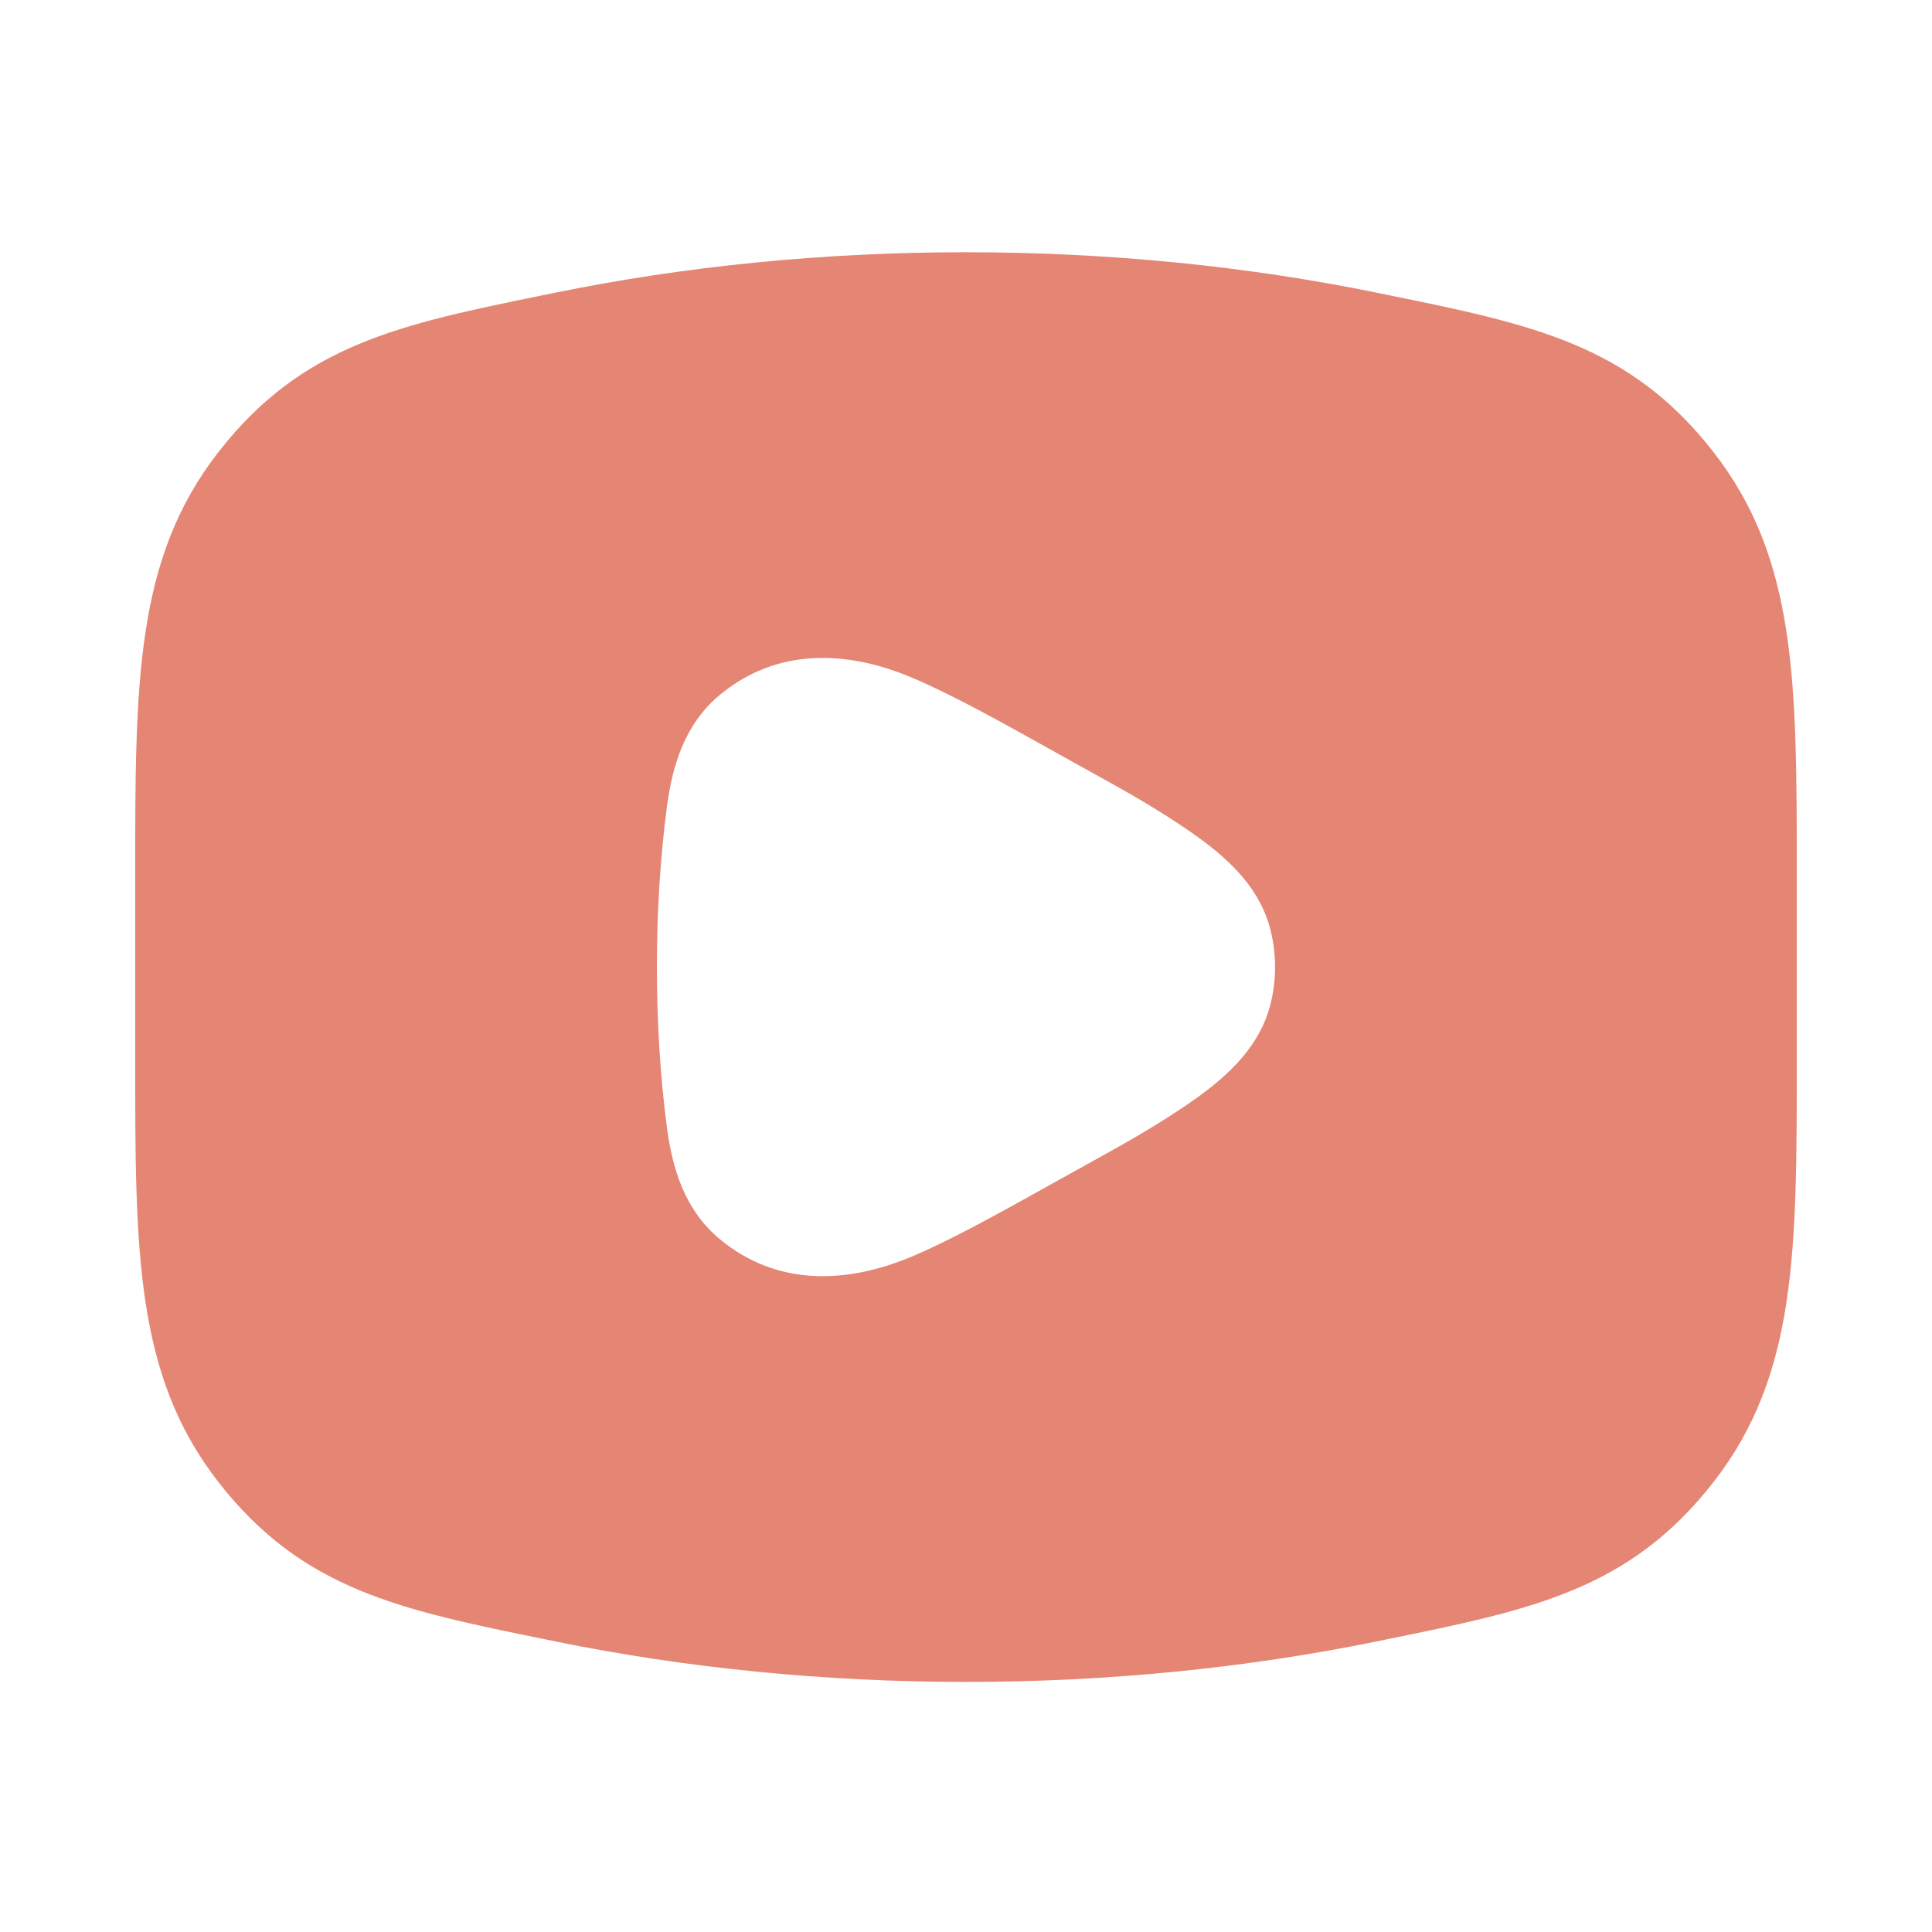 <svg width="25" height="25" viewBox="0 0 25 25" fill="none" xmlns="http://www.w3.org/2000/svg">
<path fill-rule="evenodd" clip-rule="evenodd" d="M7.197 3.785C8.856 3.447 10.641 3.264 12.5 3.264C14.358 3.264 16.144 3.447 17.803 3.785L17.93 3.811C19.825 4.197 21.087 4.454 22.175 5.853C23.252 7.236 23.251 8.841 23.25 11.326V13.701C23.251 16.186 23.252 17.791 22.175 19.175C21.087 20.573 19.825 20.83 17.93 21.216L17.803 21.242C16.144 21.58 14.358 21.764 12.5 21.764C10.641 21.764 8.856 21.58 7.197 21.242L7.069 21.216C5.175 20.83 3.912 20.573 2.824 19.175C1.748 17.791 1.749 16.186 1.75 13.701V11.326C1.749 8.841 1.748 7.236 2.824 5.853C3.912 4.454 5.175 4.197 7.069 3.811L7.197 3.785ZM11.794 8.766C12.313 8.984 12.943 9.335 13.713 9.765C13.814 9.822 13.916 9.878 14.018 9.935C14.522 10.213 15.028 10.492 15.495 10.828C15.914 11.129 16.312 11.503 16.444 12.049C16.518 12.355 16.518 12.673 16.444 12.979C16.312 13.524 15.914 13.898 15.495 14.2C15.028 14.535 14.521 14.815 14.018 15.093C13.916 15.149 13.814 15.205 13.713 15.262C12.943 15.692 12.313 16.044 11.794 16.262C10.951 16.615 10.057 16.644 9.323 16.042C8.863 15.665 8.7 15.126 8.629 14.582C8.457 13.268 8.457 11.76 8.629 10.445C8.7 9.902 8.863 9.362 9.323 8.985C10.057 8.383 10.951 8.412 11.794 8.766Z" fill="#E48673"/>
</svg>
